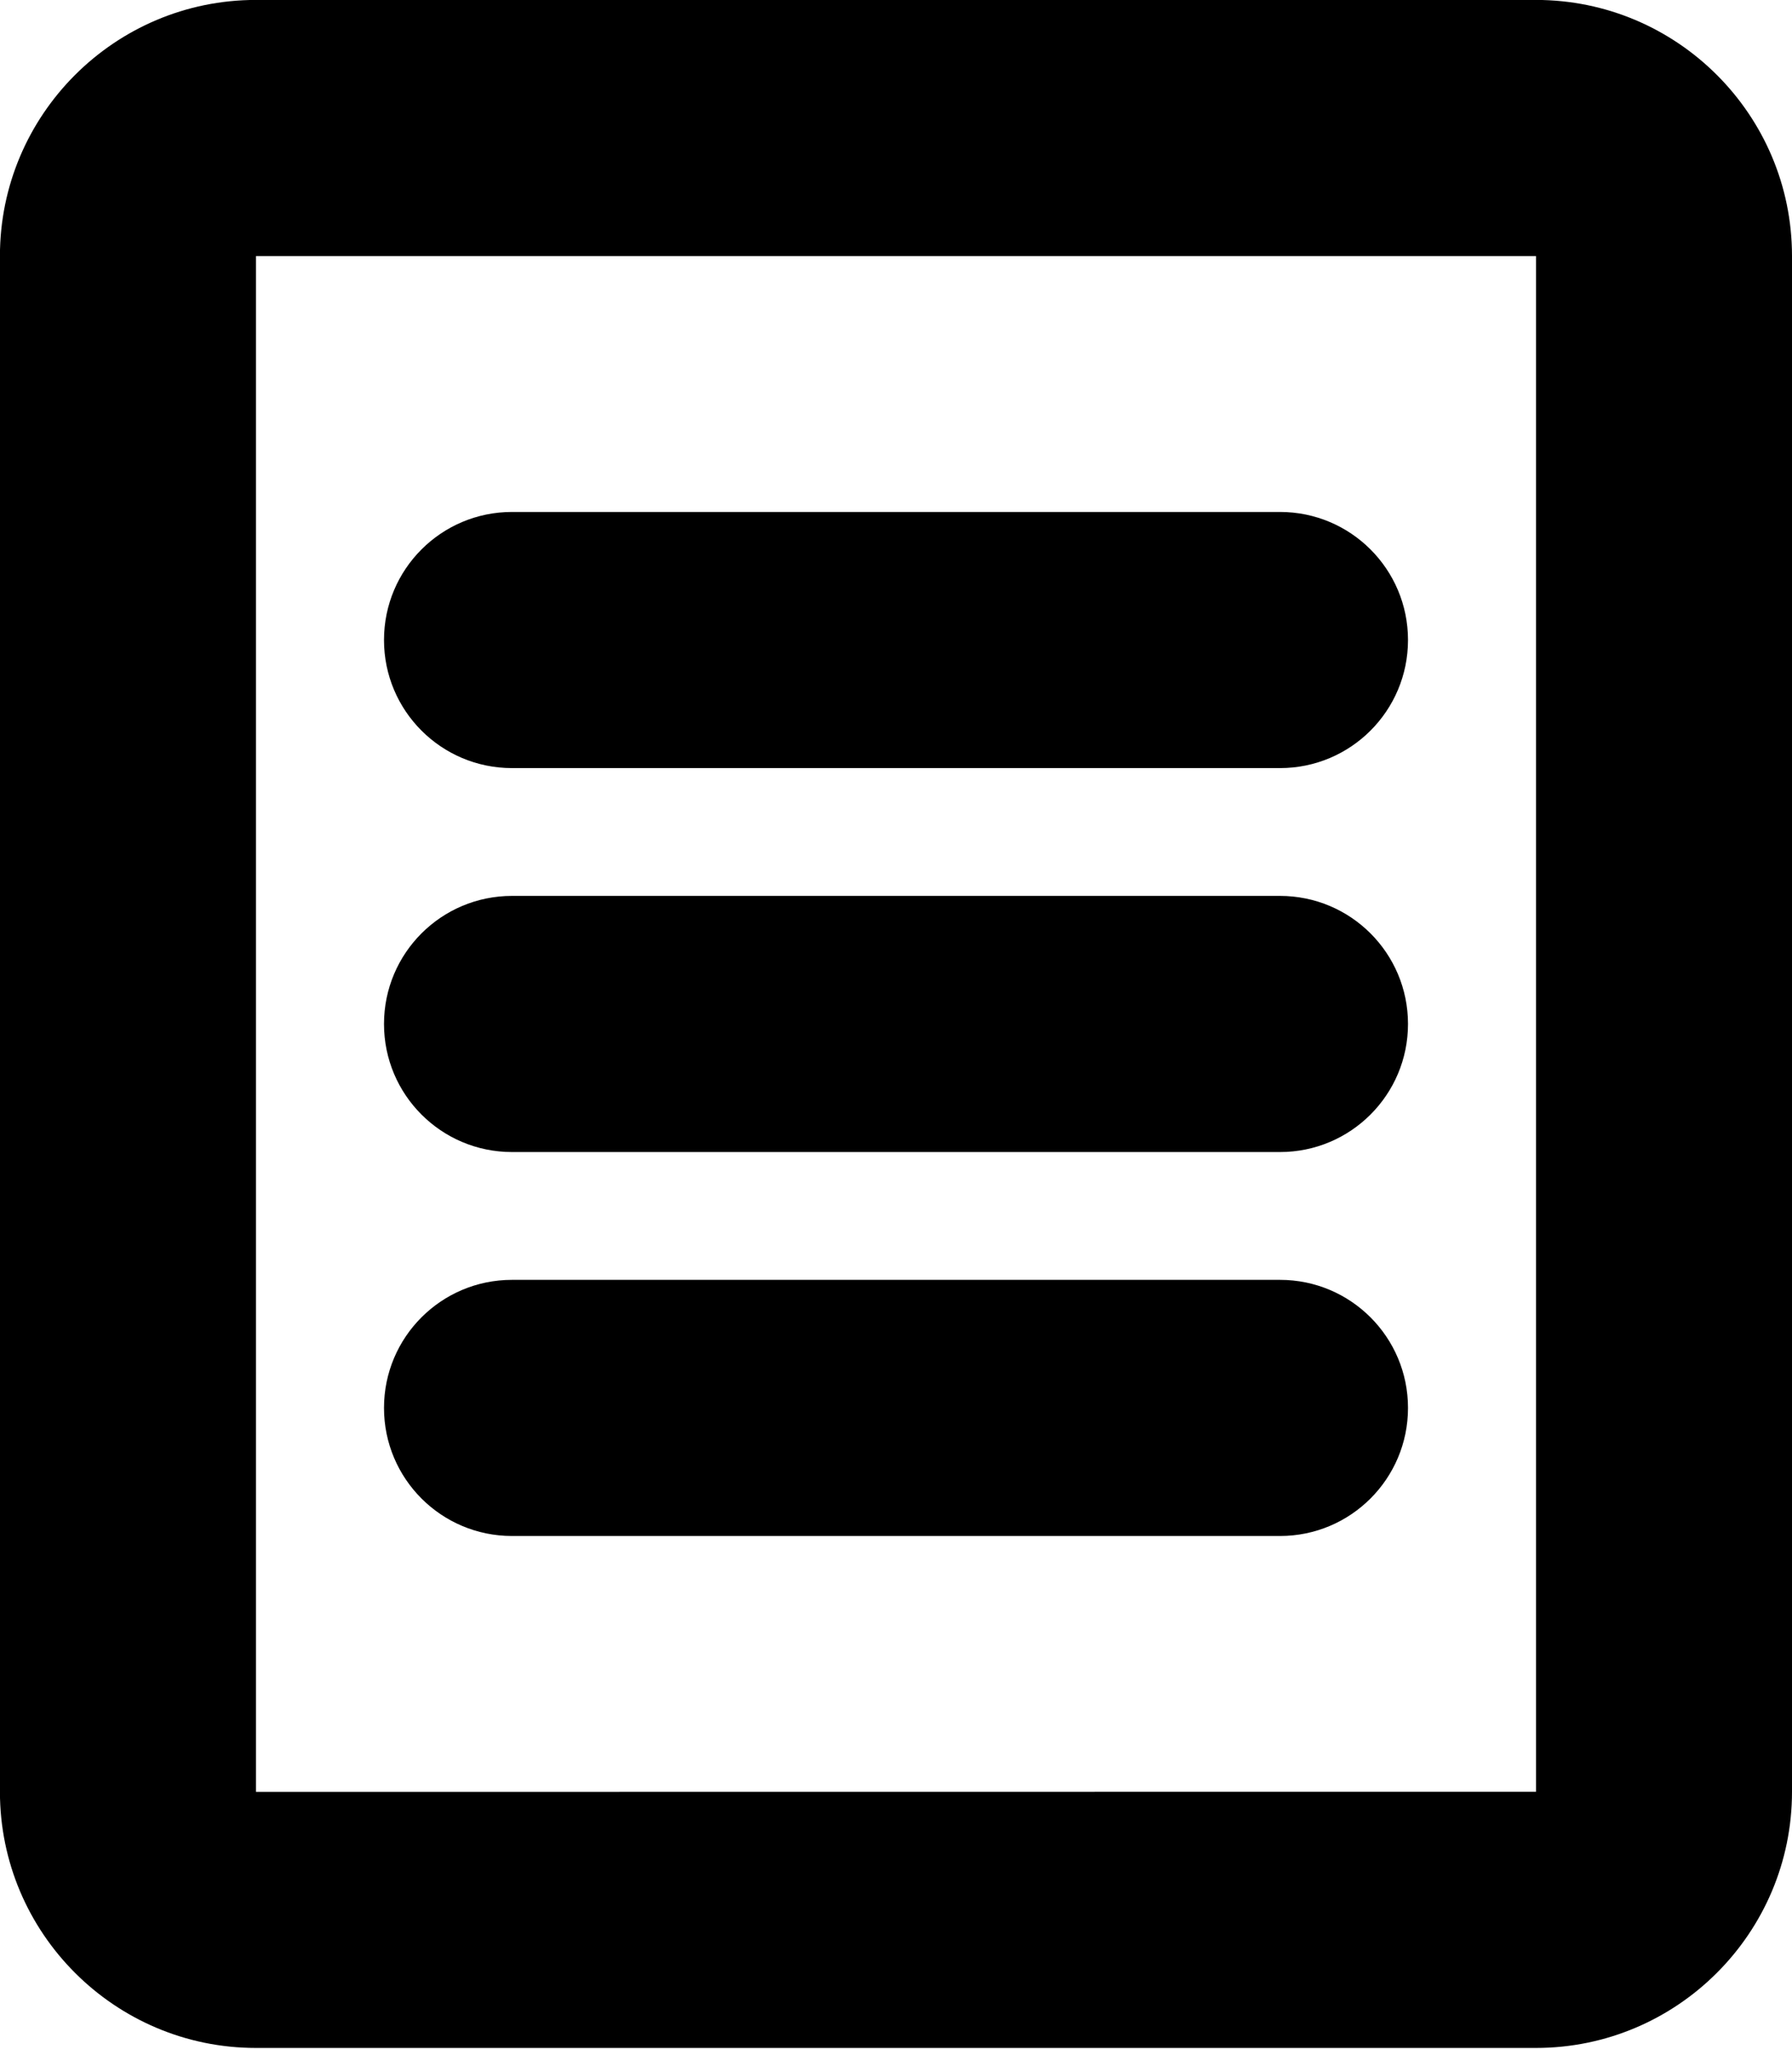 <!-- Generated by IcoMoon.io -->
<svg version="1.1" xmlns="http://www.w3.org/2000/svg" width="28" height="32" viewBox="0 0 28 32">
<title>statement</title>
<path d="M8 17.991c-1.105 0-2-0.895-2-2s0.895-2 2-2h12c1.105 0 2 0.895 2 2s-0.895 2-2 2h-12zM8 23.987c-1.105 0-2-0.895-2-2s0.895-2 2-2h12c1.105 0 2 0.895 2 2s-0.895 2-2 2h-12zM23.999 31.982h-20c-2.205 0-4-1.794-4-4v-23.985c0-2.204 1.794-3.998 4-3.998h20c2.206 0 4.001 1.793 4.001 3.998v23.985c0 2.205-1.795 4-4.001 4zM4 4v23.983l20-0.002v-23.981h-20zM8 11.995c-1.105 0-2-0.895-2-2s0.895-2 2-2h12c1.105 0 2 0.895 2 2s-0.895 2-2 2h-12z"></path>
</svg>
